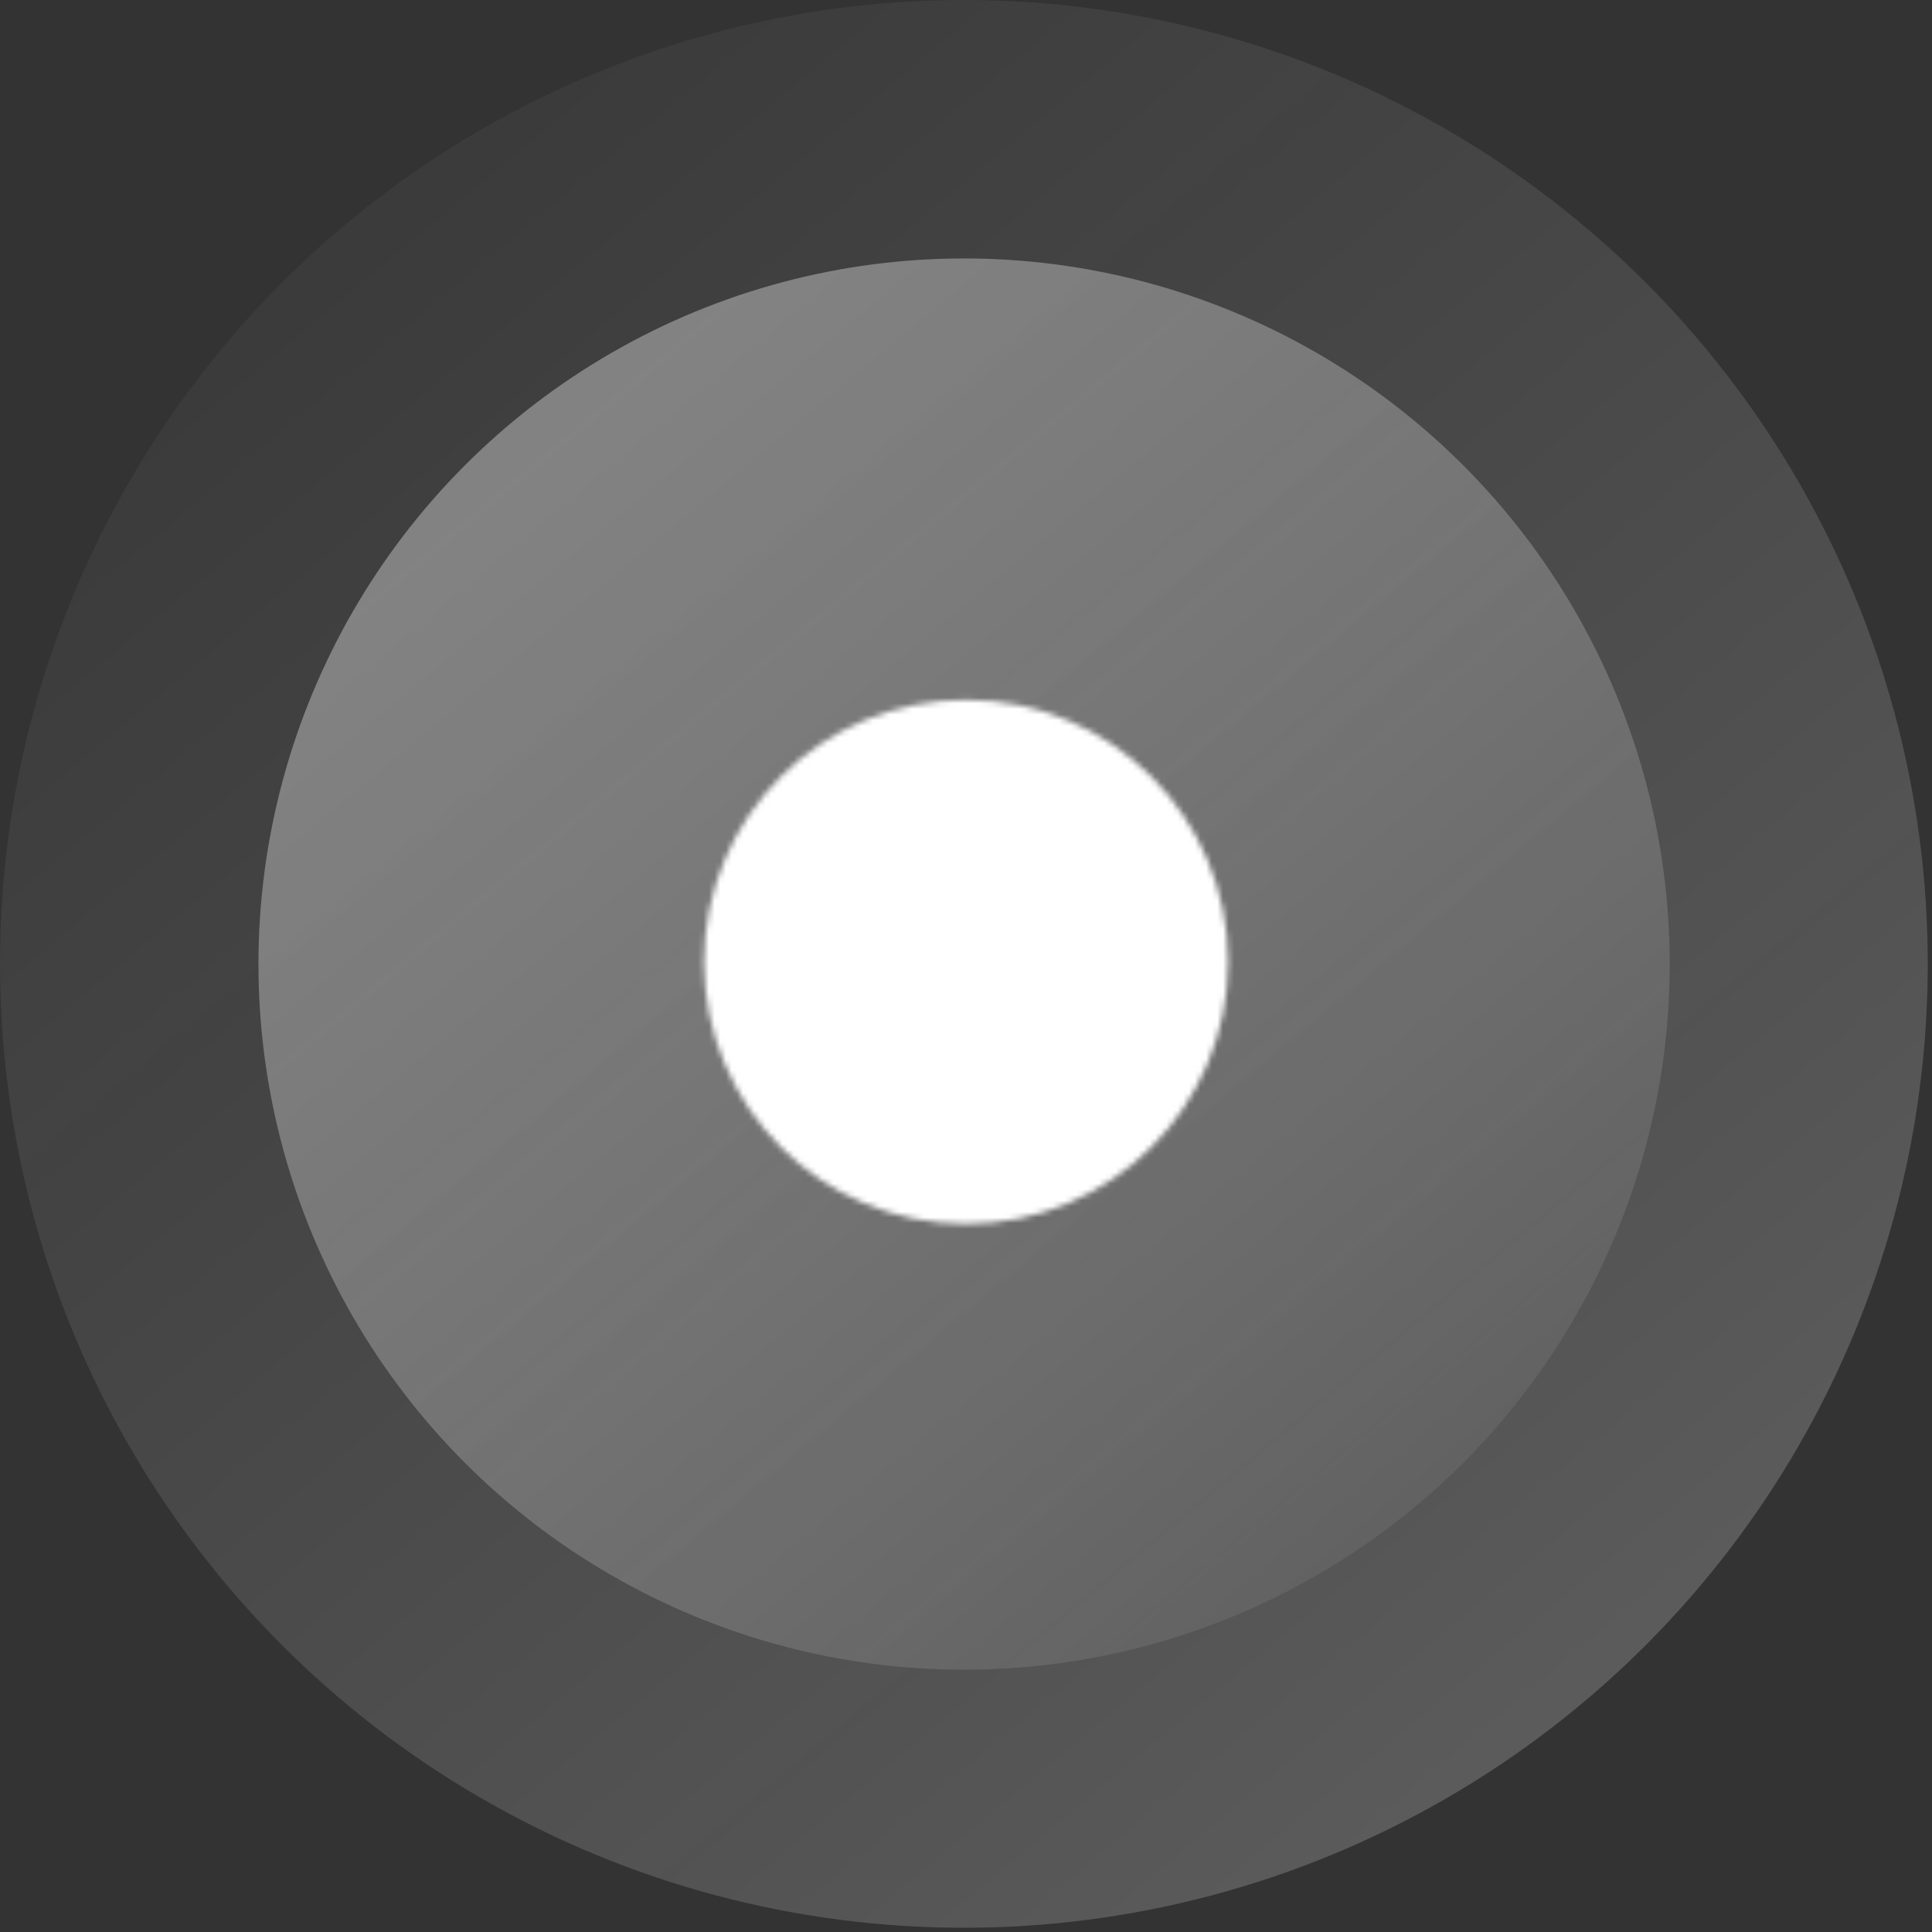 <svg width="342" height="342" viewBox="0 0 342 342" fill="none" xmlns="http://www.w3.org/2000/svg">
<rect x="0" y="0" width="342" height="342" fill="#333333" stroke="none"/>
<circle cx="170.625" cy="170.625" r="170.625" fill="url(#paint0_linear_0_230)" fill-opacity="0.5"/>
<circle cx="170.659" cy="170.659" r="124.909" fill="url(#paint1_linear_0_230)"/>
<mask id="mask0_0_230" style="mask-type:luminance" maskUnits="userSpaceOnUse" x="124" y="123" width="94" height="94">
<path d="M171.022 214.543C195.473 214.543 215.293 194.723 215.293 170.272C215.293 145.82 195.473 126 171.022 126C146.57 126 126.75 145.82 126.75 170.272C126.75 194.723 146.57 214.543 171.022 214.543Z" fill="white" stroke="white" stroke-width="4.216" stroke-linejoin="round"/>
<path d="M162.168 170.272V154.937L175.449 162.604L188.731 170.272L175.449 177.94L162.168 185.608V170.272Z" fill="black" stroke="black" stroke-width="4.216" stroke-linejoin="round"/>
</mask>
<g mask="url(#mask0_0_230)">
<path d="M117.895 117.146H224.147V223.398H117.895V117.146Z" fill="white"/>
</g>
<defs>
<linearGradient id="paint0_linear_0_230" x1="69.114" y1="38.157" x2="290.135" y2="303.093" gradientUnits="userSpaceOnUse">
<stop stop-color="#555555" stop-opacity="0.47"/>
<stop offset="1" stop-color="#C9C9C9" stop-opacity="0.55"/>
</linearGradient>
<linearGradient id="paint1_linear_0_230" x1="96.346" y1="73.683" x2="258.149" y2="267.636" gradientUnits="userSpaceOnUse">
<stop stop-color="#CFCFCF" stop-opacity="0.47"/>
<stop offset="1" stop-color="#696969" stop-opacity="0.55"/>
</linearGradient>
</defs>
</svg>
